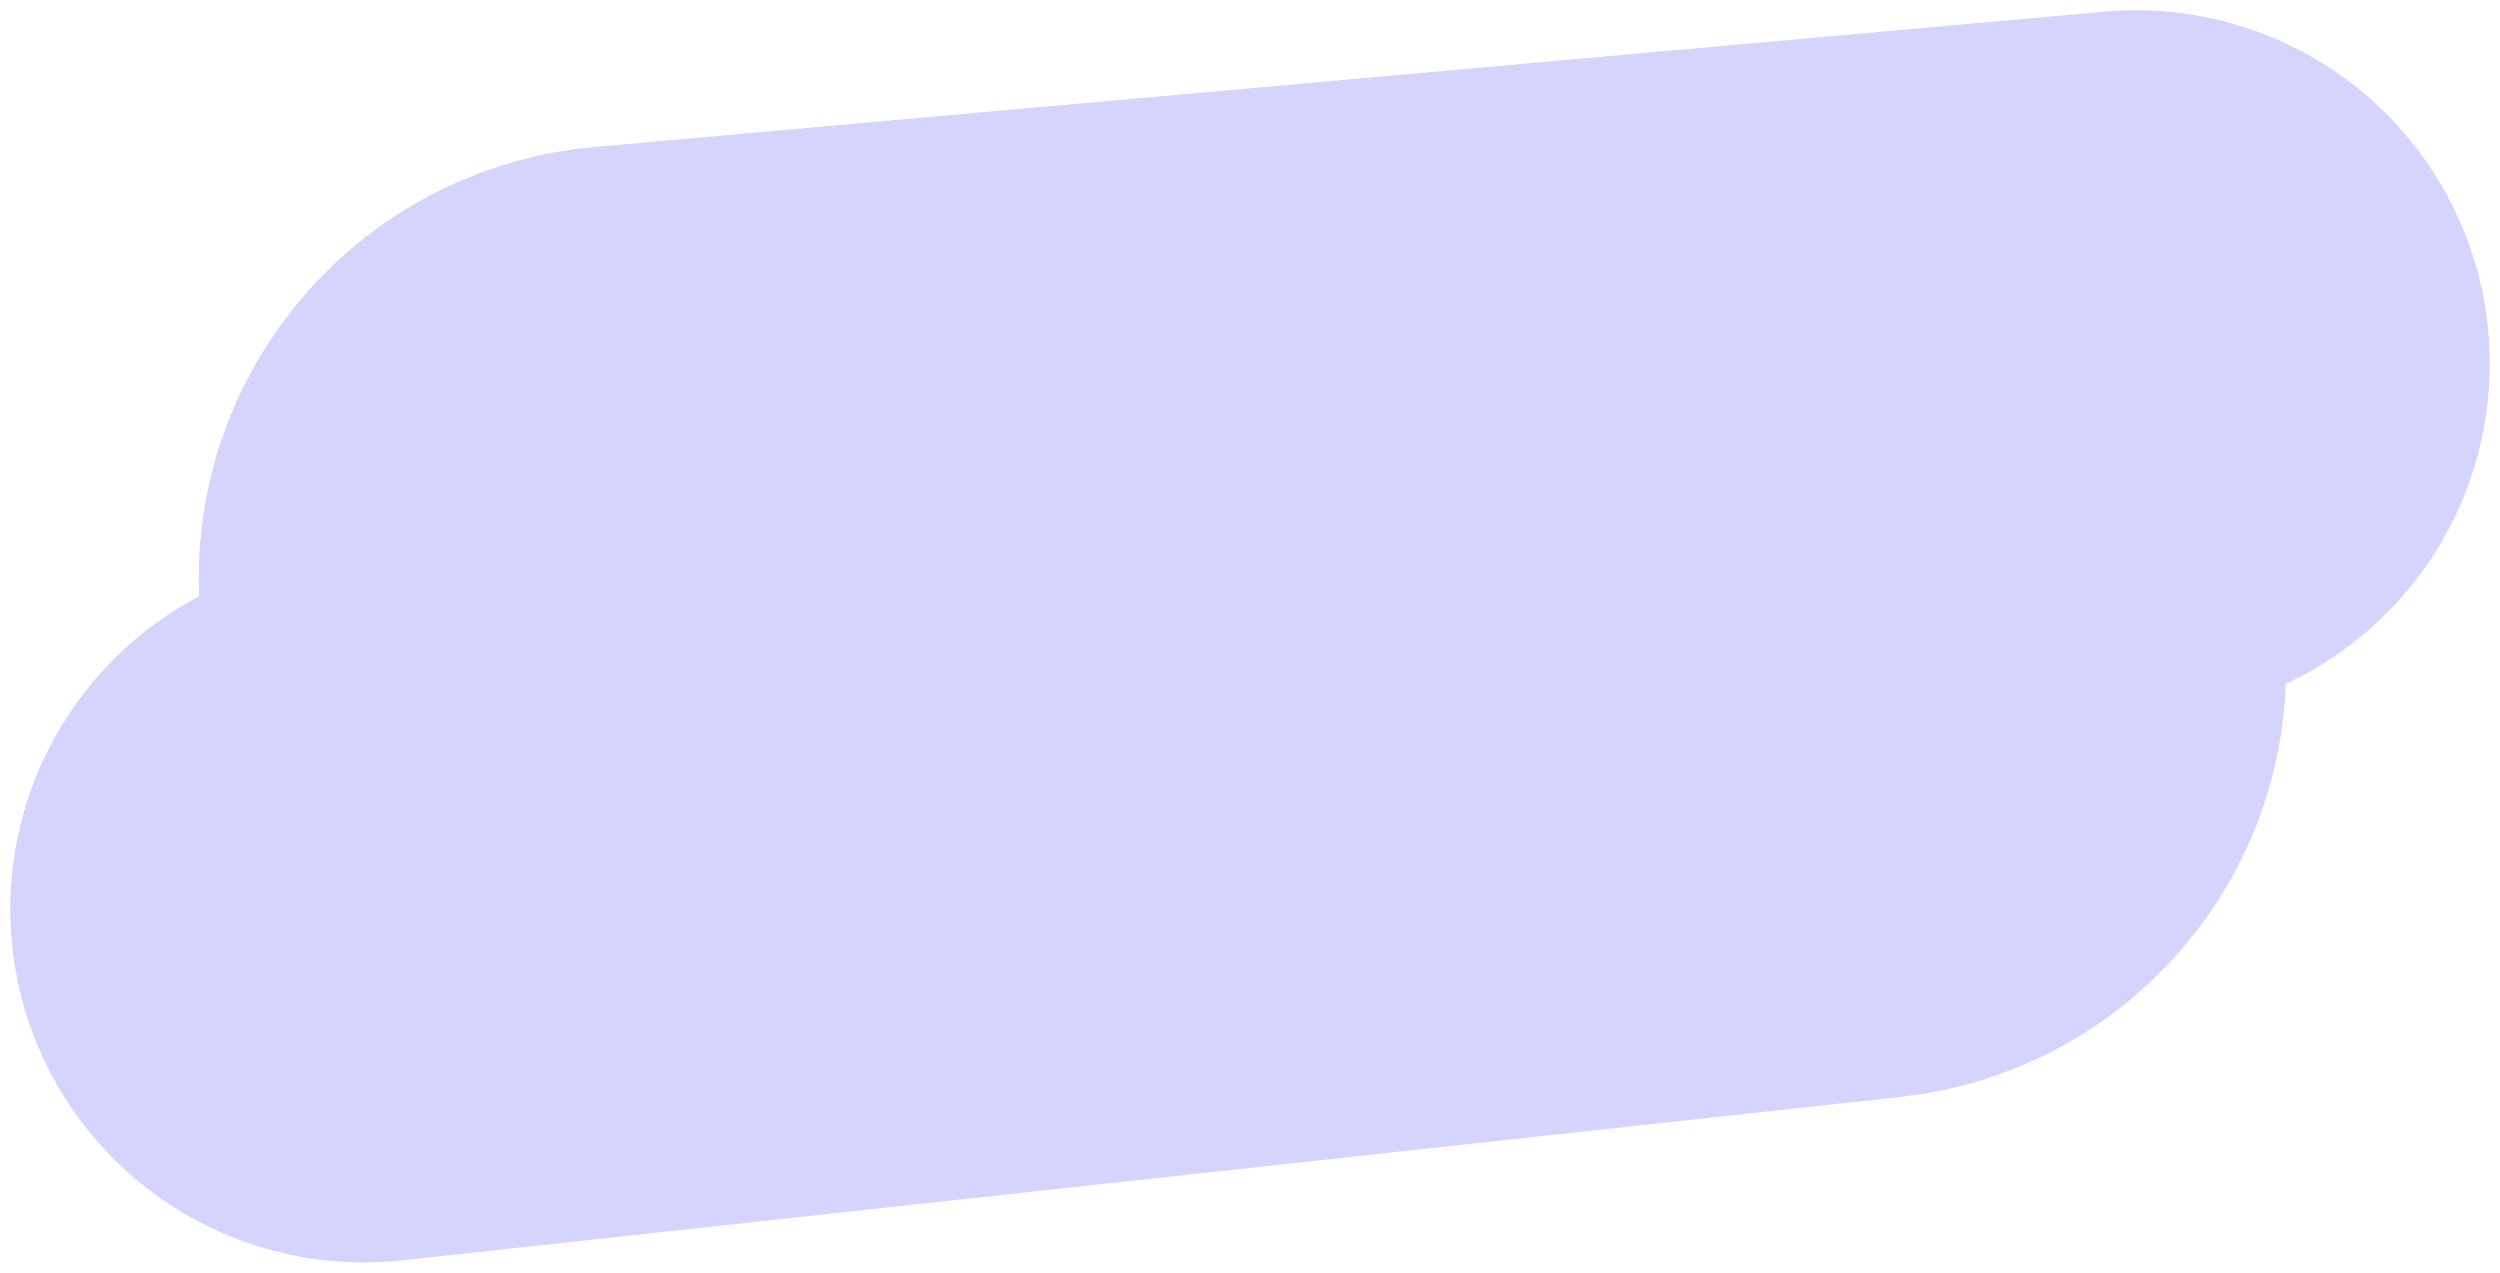 <svg width="110" height="56" viewBox="0 0 110 56" fill="none" xmlns="http://www.w3.org/2000/svg">
<path d="M94 16L27.493 21.958C26.663 22.033 25.886 22.401 25.303 22.996C23.062 25.283 24.805 29.132 28 28.954L81.413 25.974C84.537 25.799 86.24 29.564 84.046 31.798C83.492 32.362 82.76 32.718 81.975 32.803L16 40" stroke="#D4D4FE" stroke-width="31.097" stroke-linecap="round" stroke-linejoin="round"/>
</svg>
